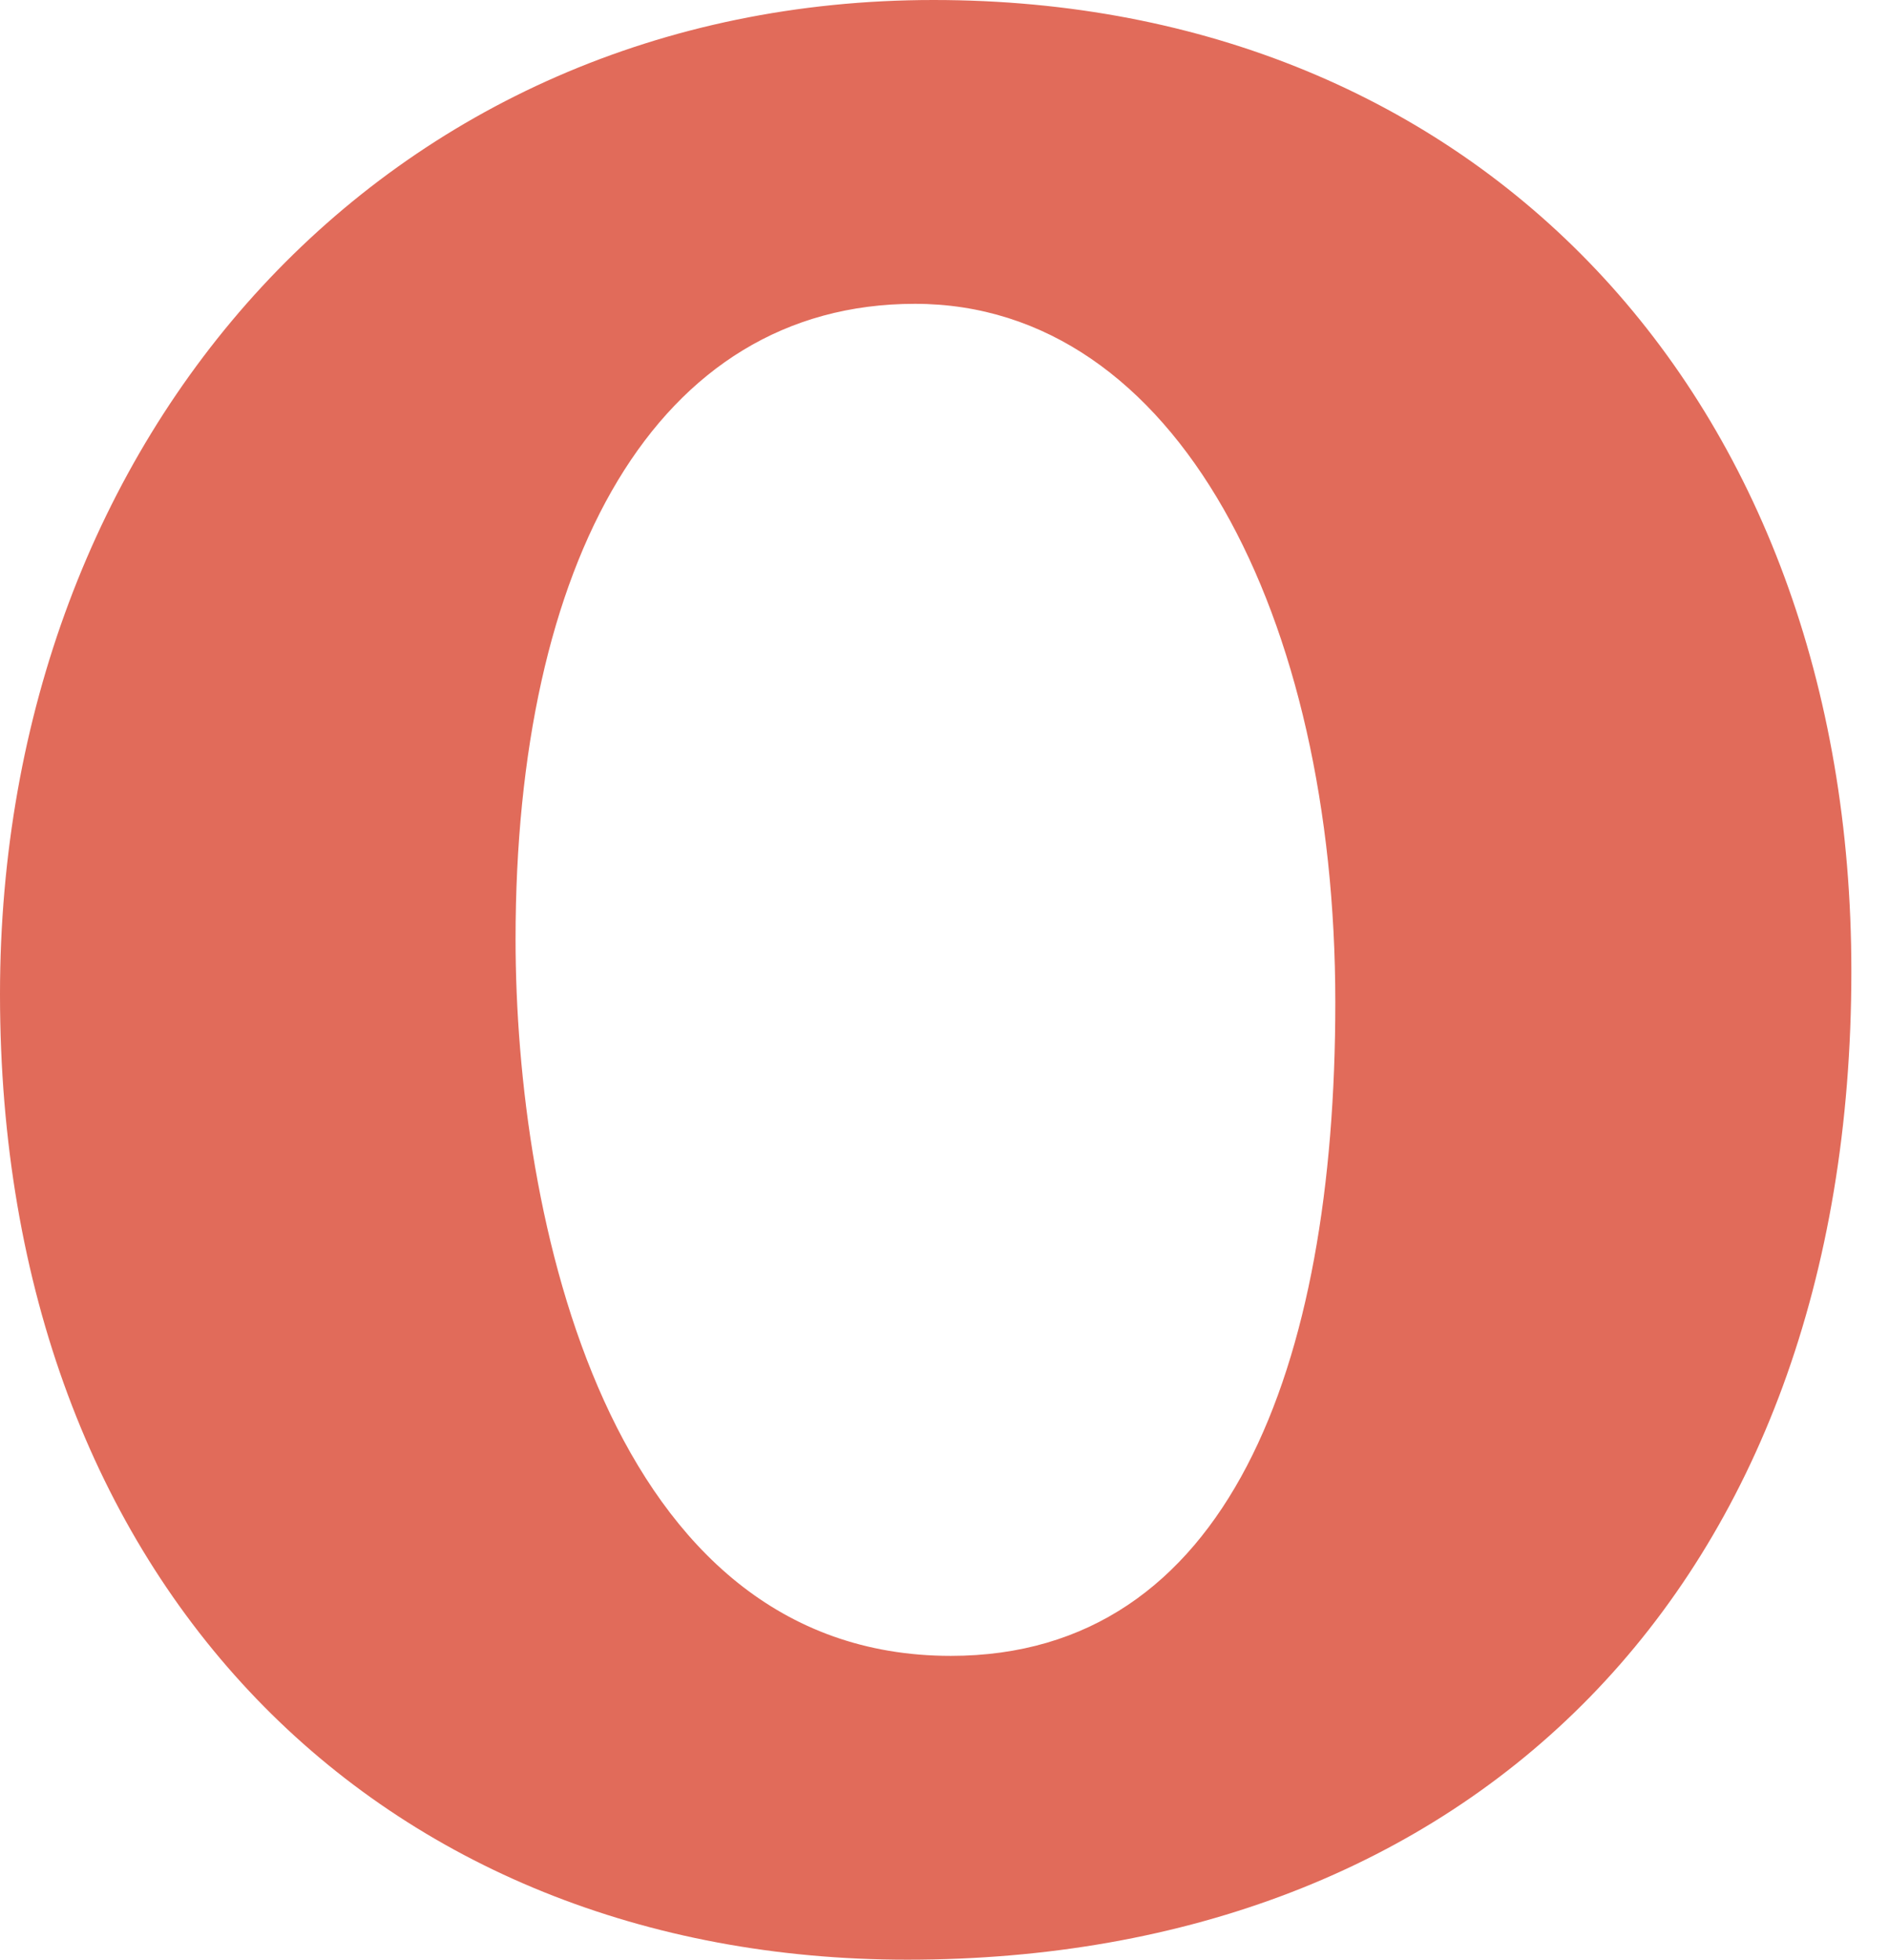 <svg width="27" height="28" viewBox="0 0 27 28" fill="none" xmlns="http://www.w3.org/2000/svg">
<path d="M26.462 13.877C26.462 22.695 21 28 12.968 28C5.455 28 0 22.661 0 14.205C0 6.193 5.53 0 13.344 0C21.116 0 26.462 5.66 26.462 13.877ZM13.077 4.341C9.365 4.341 7.369 8.046 7.369 13.419C7.369 17.35 8.668 23.659 13.59 23.659C17.548 23.659 19.086 19.537 19.086 14.321C19.086 8.818 16.823 4.341 13.077 4.341Z" fill="#E16B5A"/>
</svg>
